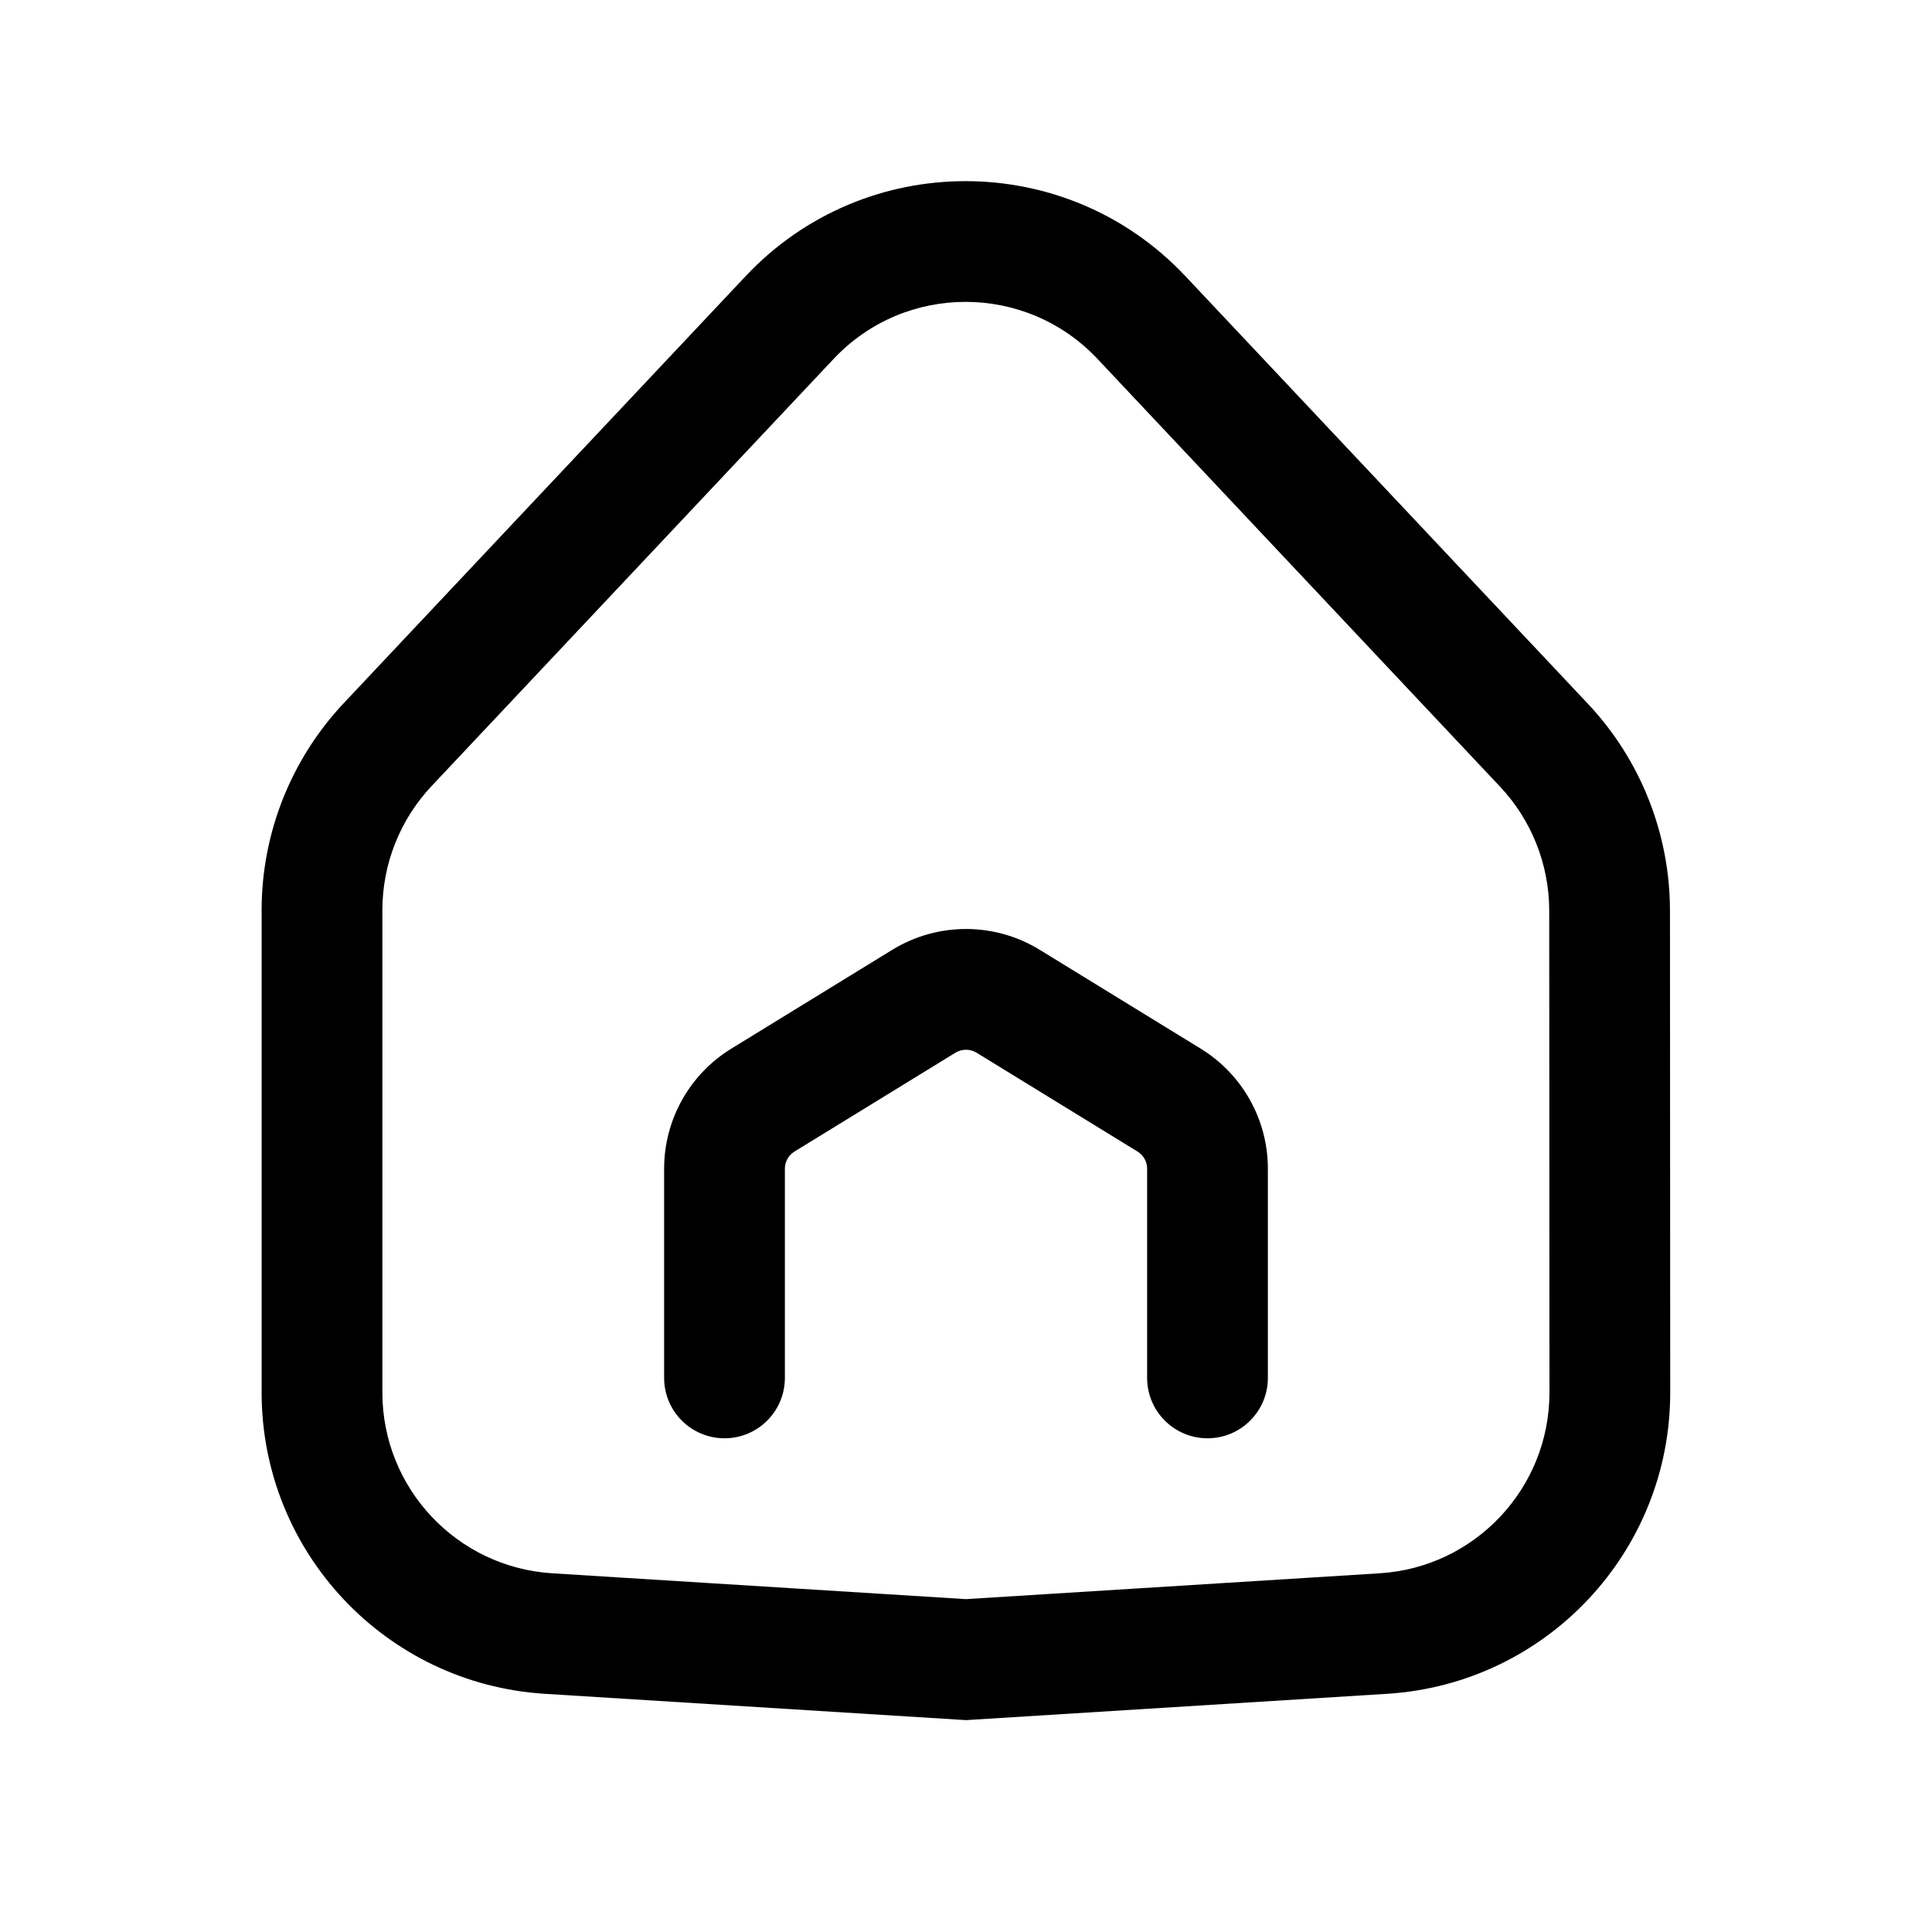 <svg width="24" height="24" viewBox="0 0 24 24" fill="none" xmlns="http://www.w3.org/2000/svg">
<path fill-rule="evenodd" clip-rule="evenodd" d="M13.633 4.458C12.744 3.514 11.244 3.514 10.356 4.458L5.362 9.764C4.969 10.181 4.75 10.733 4.75 11.306V17.298C4.75 18.486 5.674 19.47 6.86 19.544L12 19.865L17.139 19.544C18.325 19.47 19.249 18.485 19.248 17.297L19.245 11.312C19.244 10.739 19.026 10.188 18.633 9.771L13.633 4.458ZM9.263 3.43C10.744 1.857 13.244 1.857 14.725 3.43L19.726 8.743C20.38 9.438 20.744 10.357 20.745 11.311L20.748 17.296C20.75 19.277 19.209 20.917 17.232 21.041L12 21.368L6.766 21.041C4.79 20.917 3.25 19.278 3.25 17.298V11.306C3.25 10.351 3.615 9.432 4.269 8.736L9.263 3.43Z" fill="currentColor"/>
<path fill-rule="evenodd" clip-rule="evenodd" d="M12.131 13.077C12.051 13.028 11.949 13.028 11.869 13.077L11.477 12.438L11.869 13.077L9.869 14.305C9.795 14.351 9.75 14.431 9.75 14.518V17.117C9.75 17.531 9.414 17.867 9 17.867C8.586 17.867 8.25 17.531 8.25 17.117V14.518C8.25 13.91 8.566 13.345 9.084 13.027L11.084 11.799C11.646 11.454 12.354 11.454 12.916 11.799L14.916 13.027C15.434 13.345 15.75 13.91 15.75 14.518V17.117C15.75 17.531 15.414 17.867 15 17.867C14.586 17.867 14.25 17.531 14.25 17.117V14.518C14.25 14.431 14.205 14.351 14.131 14.305L12.131 13.077Z" fill="currentColor"/>
</svg>

